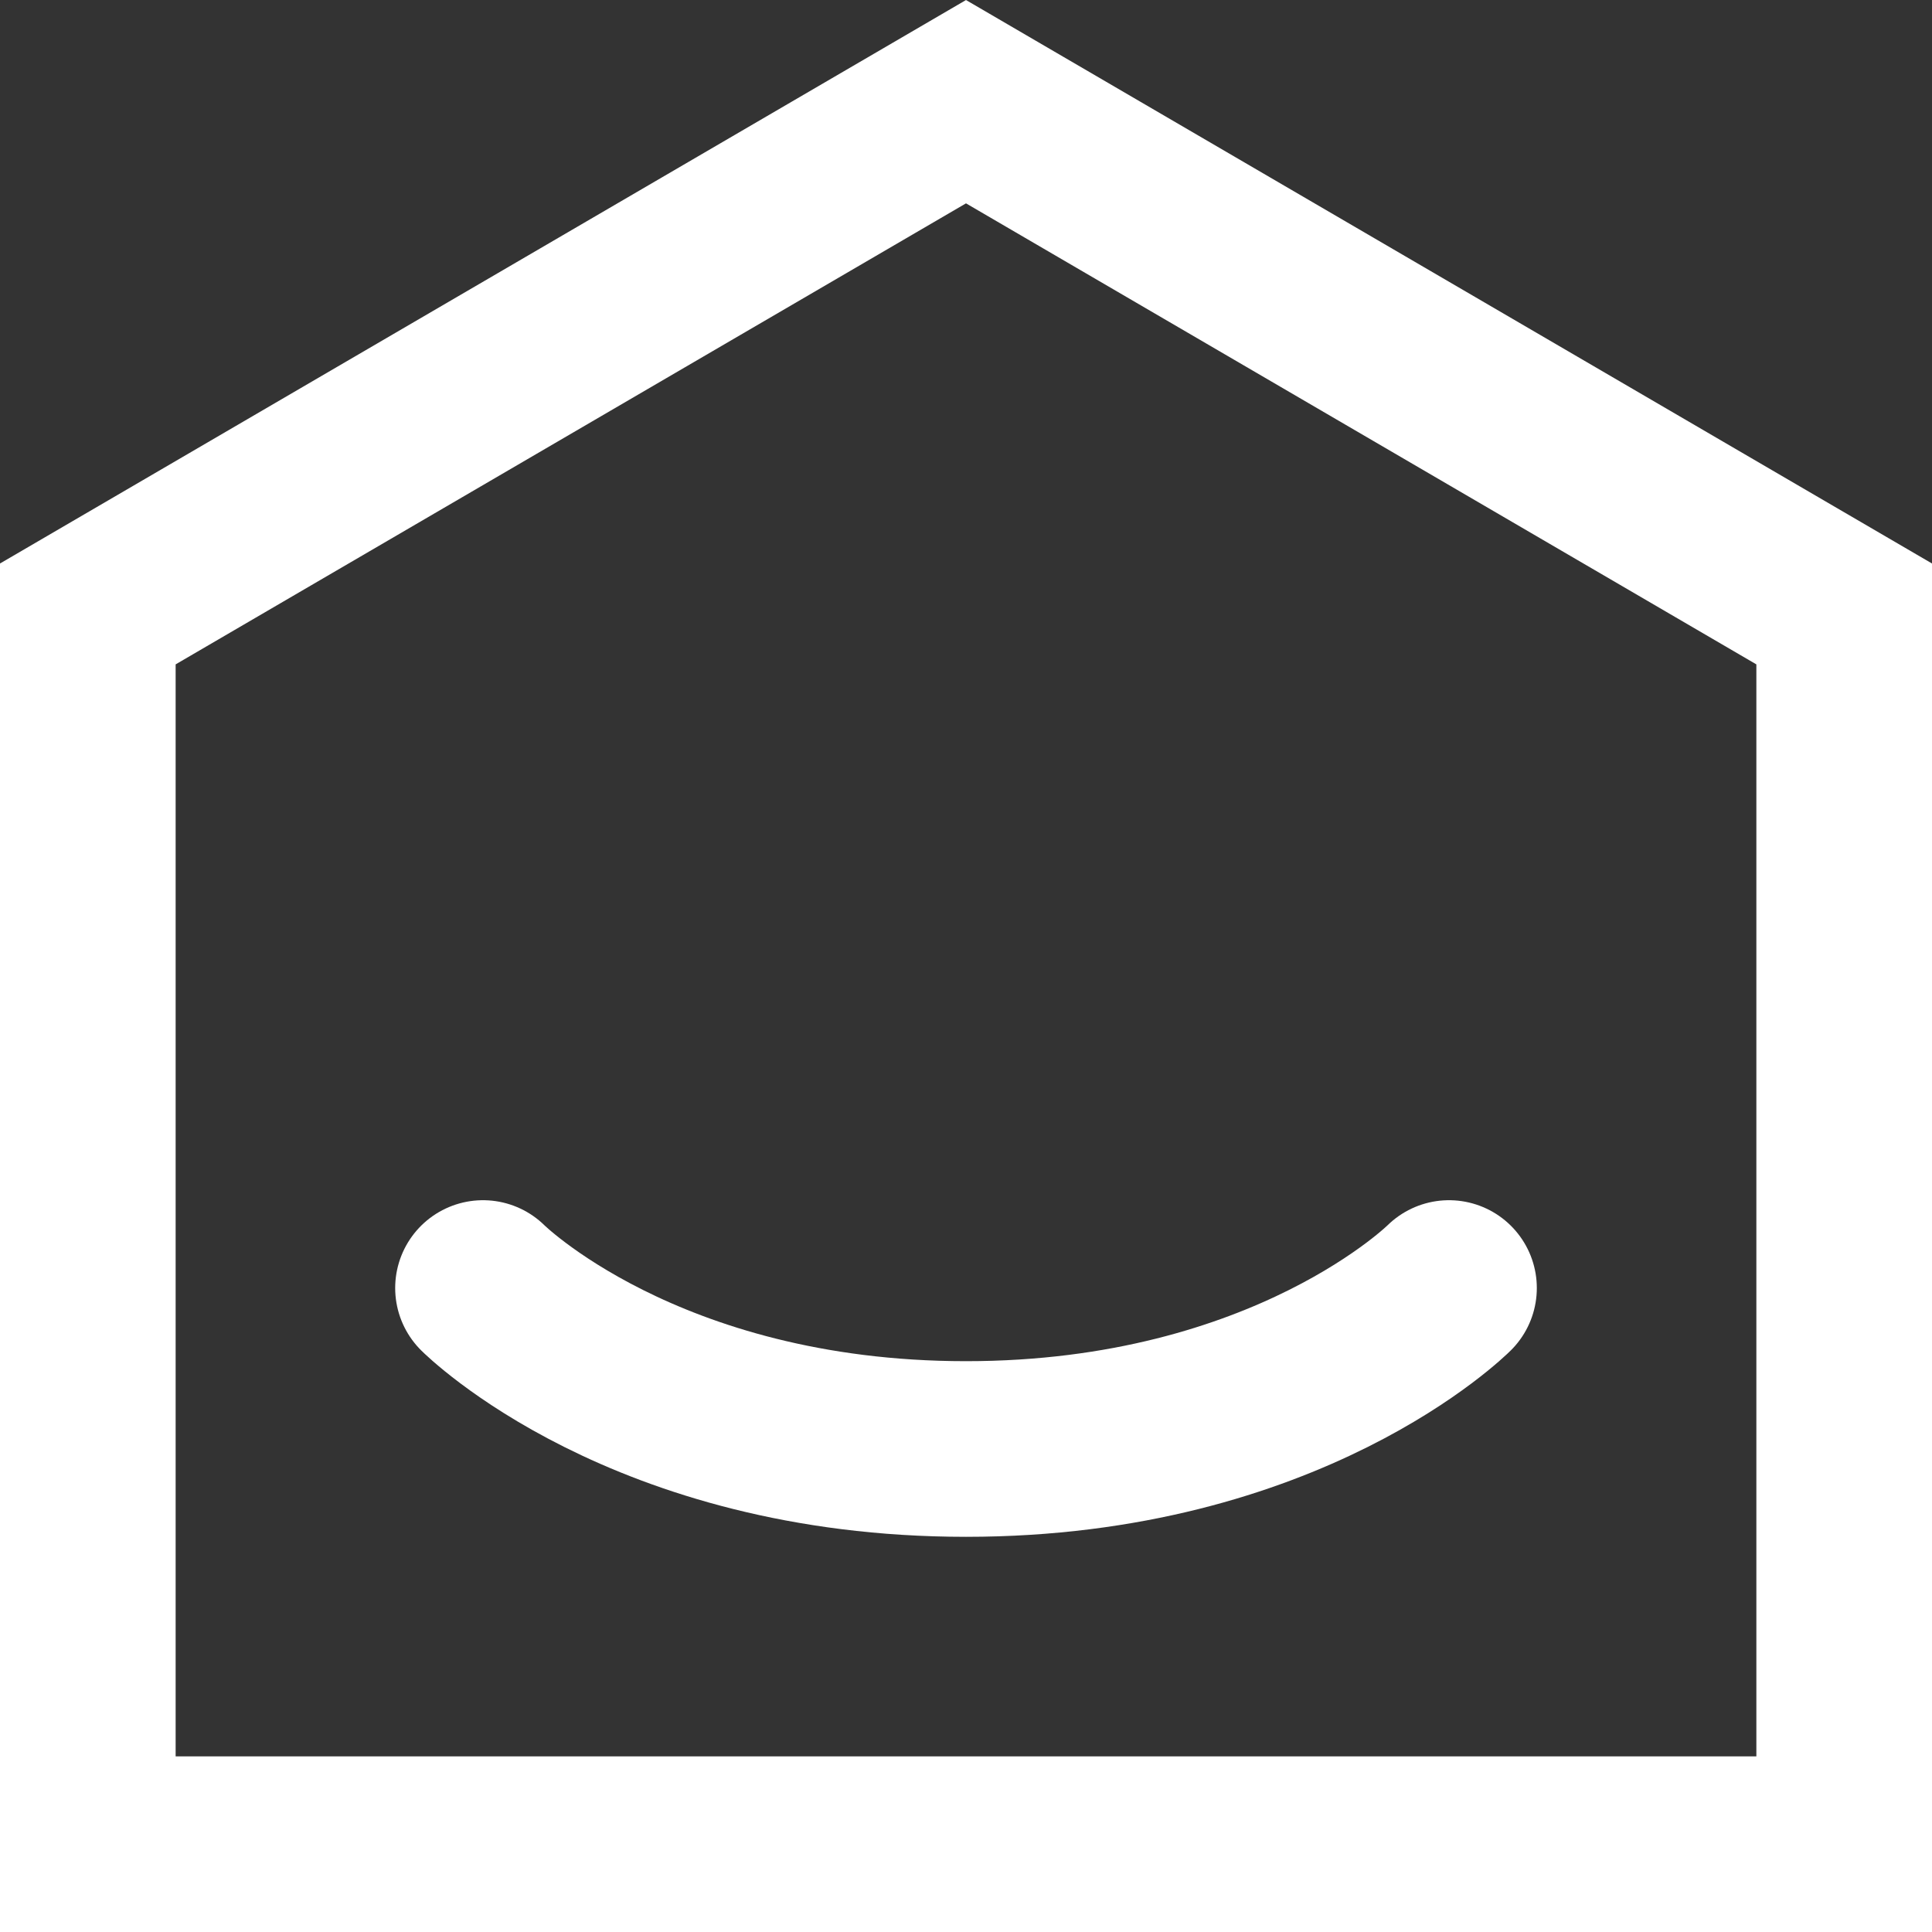 <svg width="22" height="22" viewBox="0 0 22 22" fill="none" xmlns="http://www.w3.org/2000/svg">
<rect x="0" y="0" width="22" height="22" fill="#333333" stroke="none"/>
<path d="M21 6.991V21L1 21V6.991L11 1.158L21 6.991Z" stroke="white" stroke-width="2"/>
<path d="M16.5 14.667C16.5 14.667 14.667 16.5 11 16.5C7.333 16.5 5.5 14.667 5.5 14.667" stroke="white" stroke-width="2" stroke-linecap="round" stroke-linejoin="round"/>
</svg>
